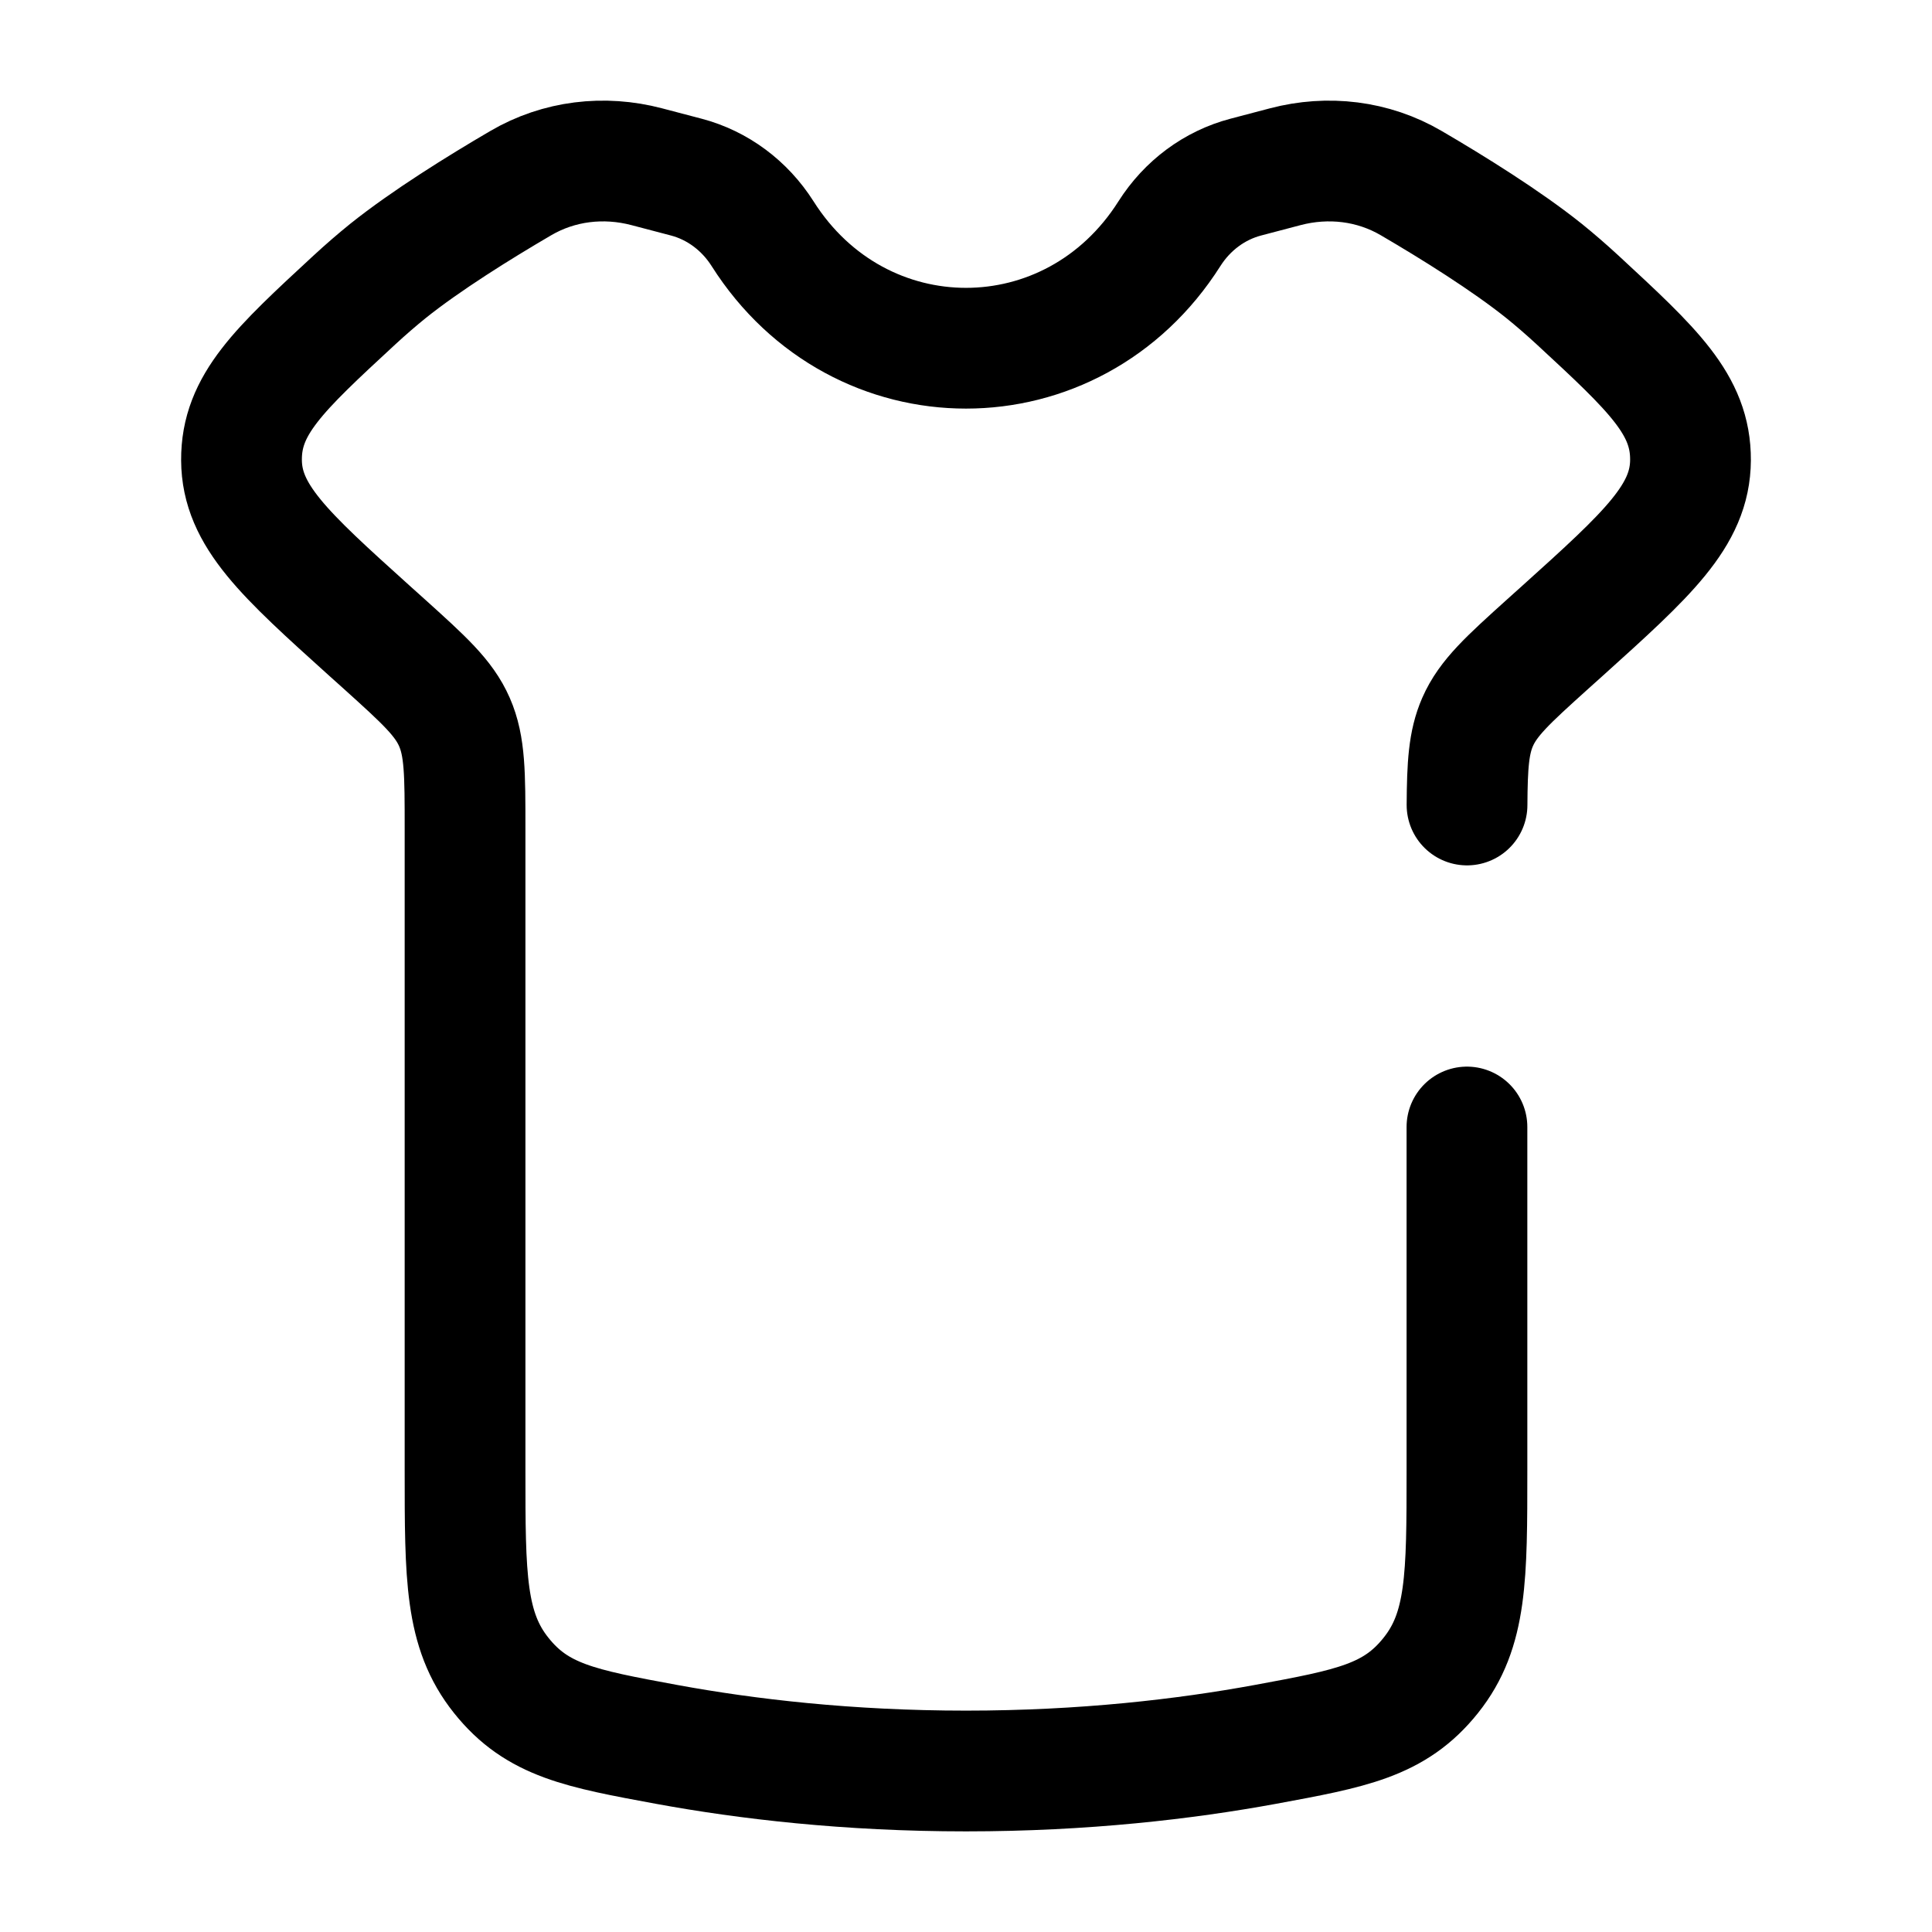 <svg width="24" height="24" viewBox="0 0 24 24" fill="none" xmlns="http://www.w3.org/2000/svg">
<path d="M18.224 10C18.227 9.506 18.244 9.223 18.355 8.969C18.486 8.669 18.733 8.446 19.226 8.001L19.412 7.834C20.468 6.882 20.996 6.405 21 5.716C21.004 5.027 20.535 4.594 19.599 3.728C19.457 3.597 19.316 3.475 19.181 3.366C18.709 2.988 18.043 2.574 17.533 2.276C17.056 1.996 16.495 1.932 15.966 2.071L15.476 2.2C15.087 2.302 14.749 2.553 14.527 2.903C13.325 4.8 10.675 4.8 9.473 2.903C9.251 2.553 8.913 2.302 8.525 2.2L8.034 2.071C7.505 1.932 6.944 1.996 6.467 2.276C5.957 2.574 5.291 2.988 4.819 3.366C4.684 3.475 4.543 3.597 4.401 3.728C3.464 4.594 2.996 5.027 3 5.716C3.004 6.405 3.532 6.882 4.588 7.834L4.774 8.001C5.267 8.446 5.514 8.669 5.645 8.969C5.777 9.27 5.777 9.612 5.777 10.296V18.265C5.777 19.588 5.777 20.25 6.226 20.812C6.674 21.374 7.211 21.472 8.284 21.67C9.276 21.852 10.533 22 12 22C13.467 22 14.724 21.852 15.716 21.67C16.789 21.472 17.326 21.374 17.774 20.812C18.223 20.25 18.223 19.588 18.223 18.265V14" stroke="currentColor" stroke-width="1.5" stroke-linecap="round"/>
</svg>
